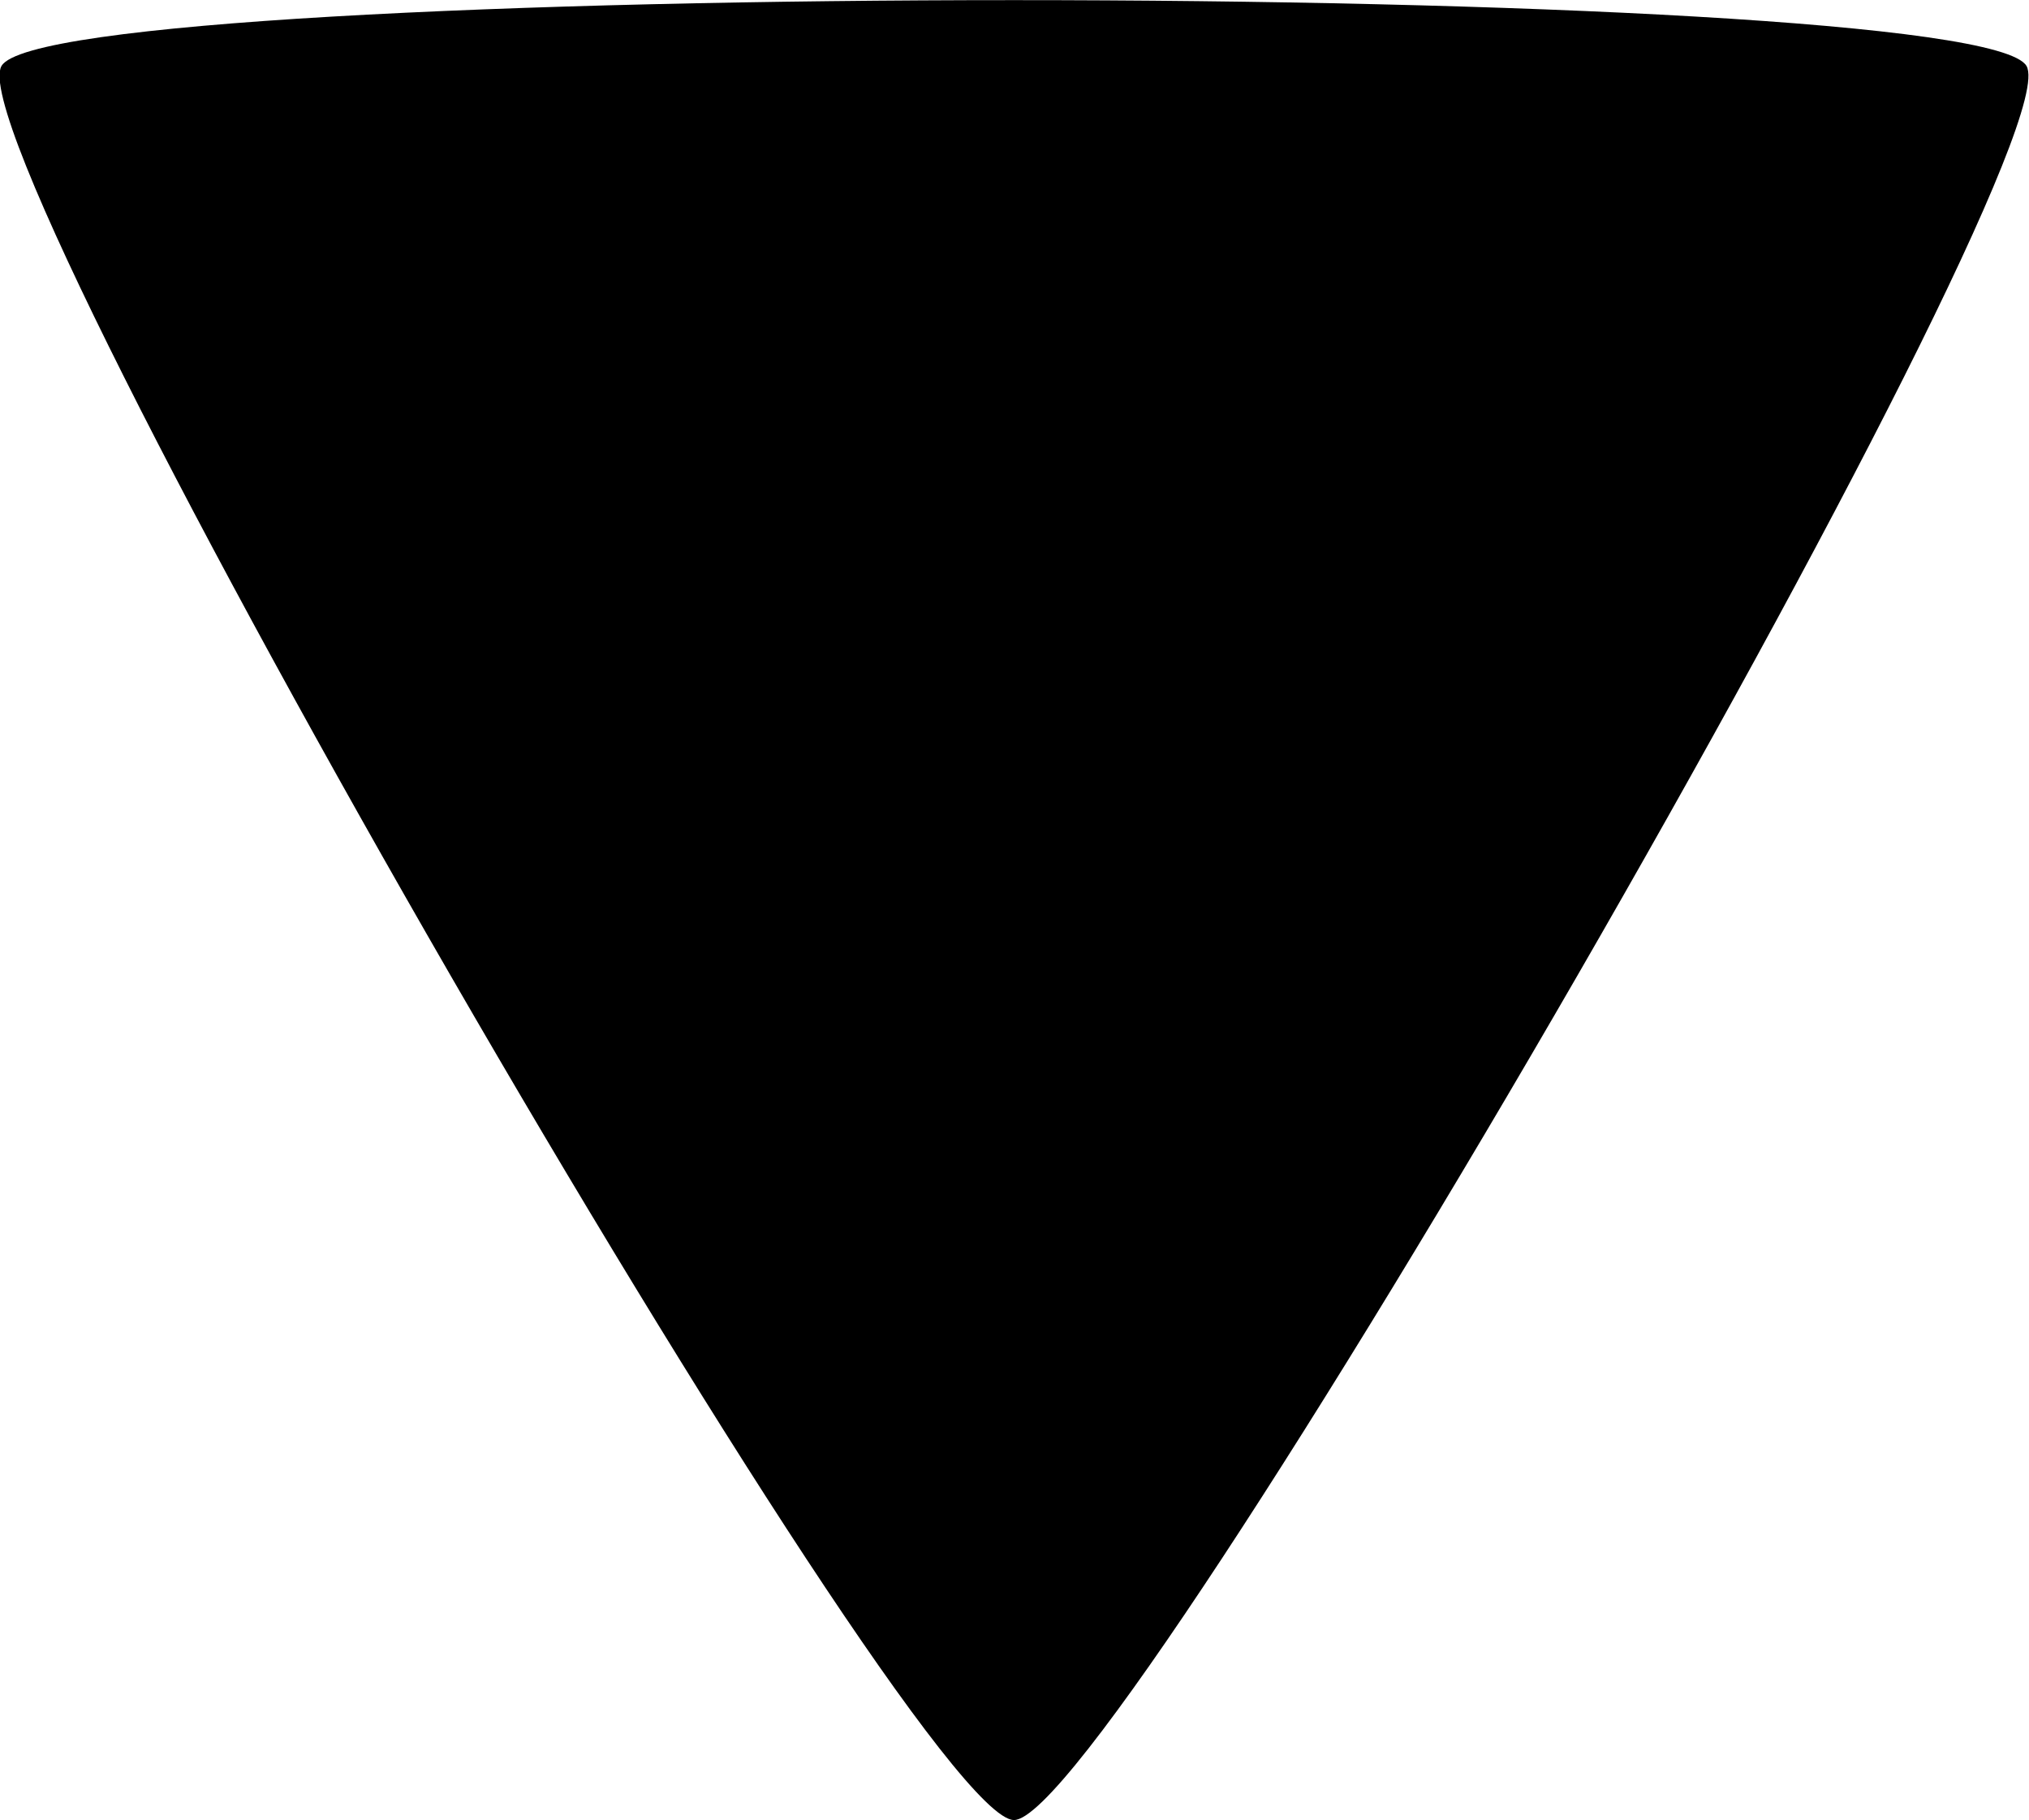 <?xml version="1.0" encoding="UTF-8" standalone="no"?>
<!-- Created with Inkscape (http://www.inkscape.org/) -->

<svg
   xmlns:dc="http://purl.org/dc/elements/1.1/"
   xmlns:cc="http://creativecommons.org/ns#"
   xmlns:rdf="http://www.w3.org/1999/02/22-rdf-syntax-ns#"
   xmlns:svg="http://www.w3.org/2000/svg"
   xmlns="http://www.w3.org/2000/svg"
   xmlns:sodipodi="http://sodipodi.sourceforge.net/DTD/sodipodi-0.dtd"
   xmlns:inkscape="http://www.inkscape.org/namespaces/inkscape"
   width="4.09mm"
   height="3.668mm"
   viewBox="0 0 4.09 3.668"
   version="1.1"
   id="svg8"
   inkscape:version="0.92.4 (5da689c313, 2019-01-14)"
   sodipodi:docname="down_arrow.svg">
  <defs
     id="defs2" />
  <sodipodi:namedview
     id="base"
     pagecolor="#ffffff"
     bordercolor="#666666"
     borderopacity="1.0"
     inkscape:pageopacity="0.0"
     inkscape:pageshadow="2"
     inkscape:zoom="14.078144"
     inkscape:cx="5.5048123"
     inkscape:cy="-5.2027074"
     inkscape:document-units="mm"
     inkscape:current-layer="layer1"
     showgrid="false"
     inkscape:window-width="1920"
     inkscape:window-height="1001"
     inkscape:window-x="-9"
     inkscape:window-y="-9"
     inkscape:window-maximized="1"
     fit-margin-top="0"
     fit-margin-left="0"
     fit-margin-right="0"
     fit-margin-bottom="0"
     showborder="false" />
  <g
     inkscape:label="Layer 1"
     inkscape:groupmode="layer"
     id="layer1"
     transform="translate(-74.818,-93.436)">
    <path
       sodipodi:type="star"
       style="opacity:1;fill:#000000;fill-opacity:1;stroke:none;stroke-width:0.074;stroke-miterlimit:4;stroke-dasharray:none;stroke-dashoffset:0;stroke-opacity:1;paint-order:fill markers stroke"
       id="path20"
       sodipodi:sides="3"
       sodipodi:cx="76.862465"
       sodipodi:cy="94.747314"
       sodipodi:r1="2.356761"
       sodipodi:r2="1.1783805"
       sodipodi:arg1="1.5707963"
       sodipodi:arg2="2.6179939"
       inkscape:flatsided="true"
       inkscape:rounded="0.05"
       inkscape:randomized="0"
       d="m 76.862,97.104 c -0.204,0 -2.143,-3.358 -2.041,-3.535 0.102,-0.177 3.98,-0.177 4.082,0 0.102,0.177 -1.837,3.535 -2.041,3.535 z"
       inkscape:transform-center-y="0.52290163" />
  </g>
</svg>
